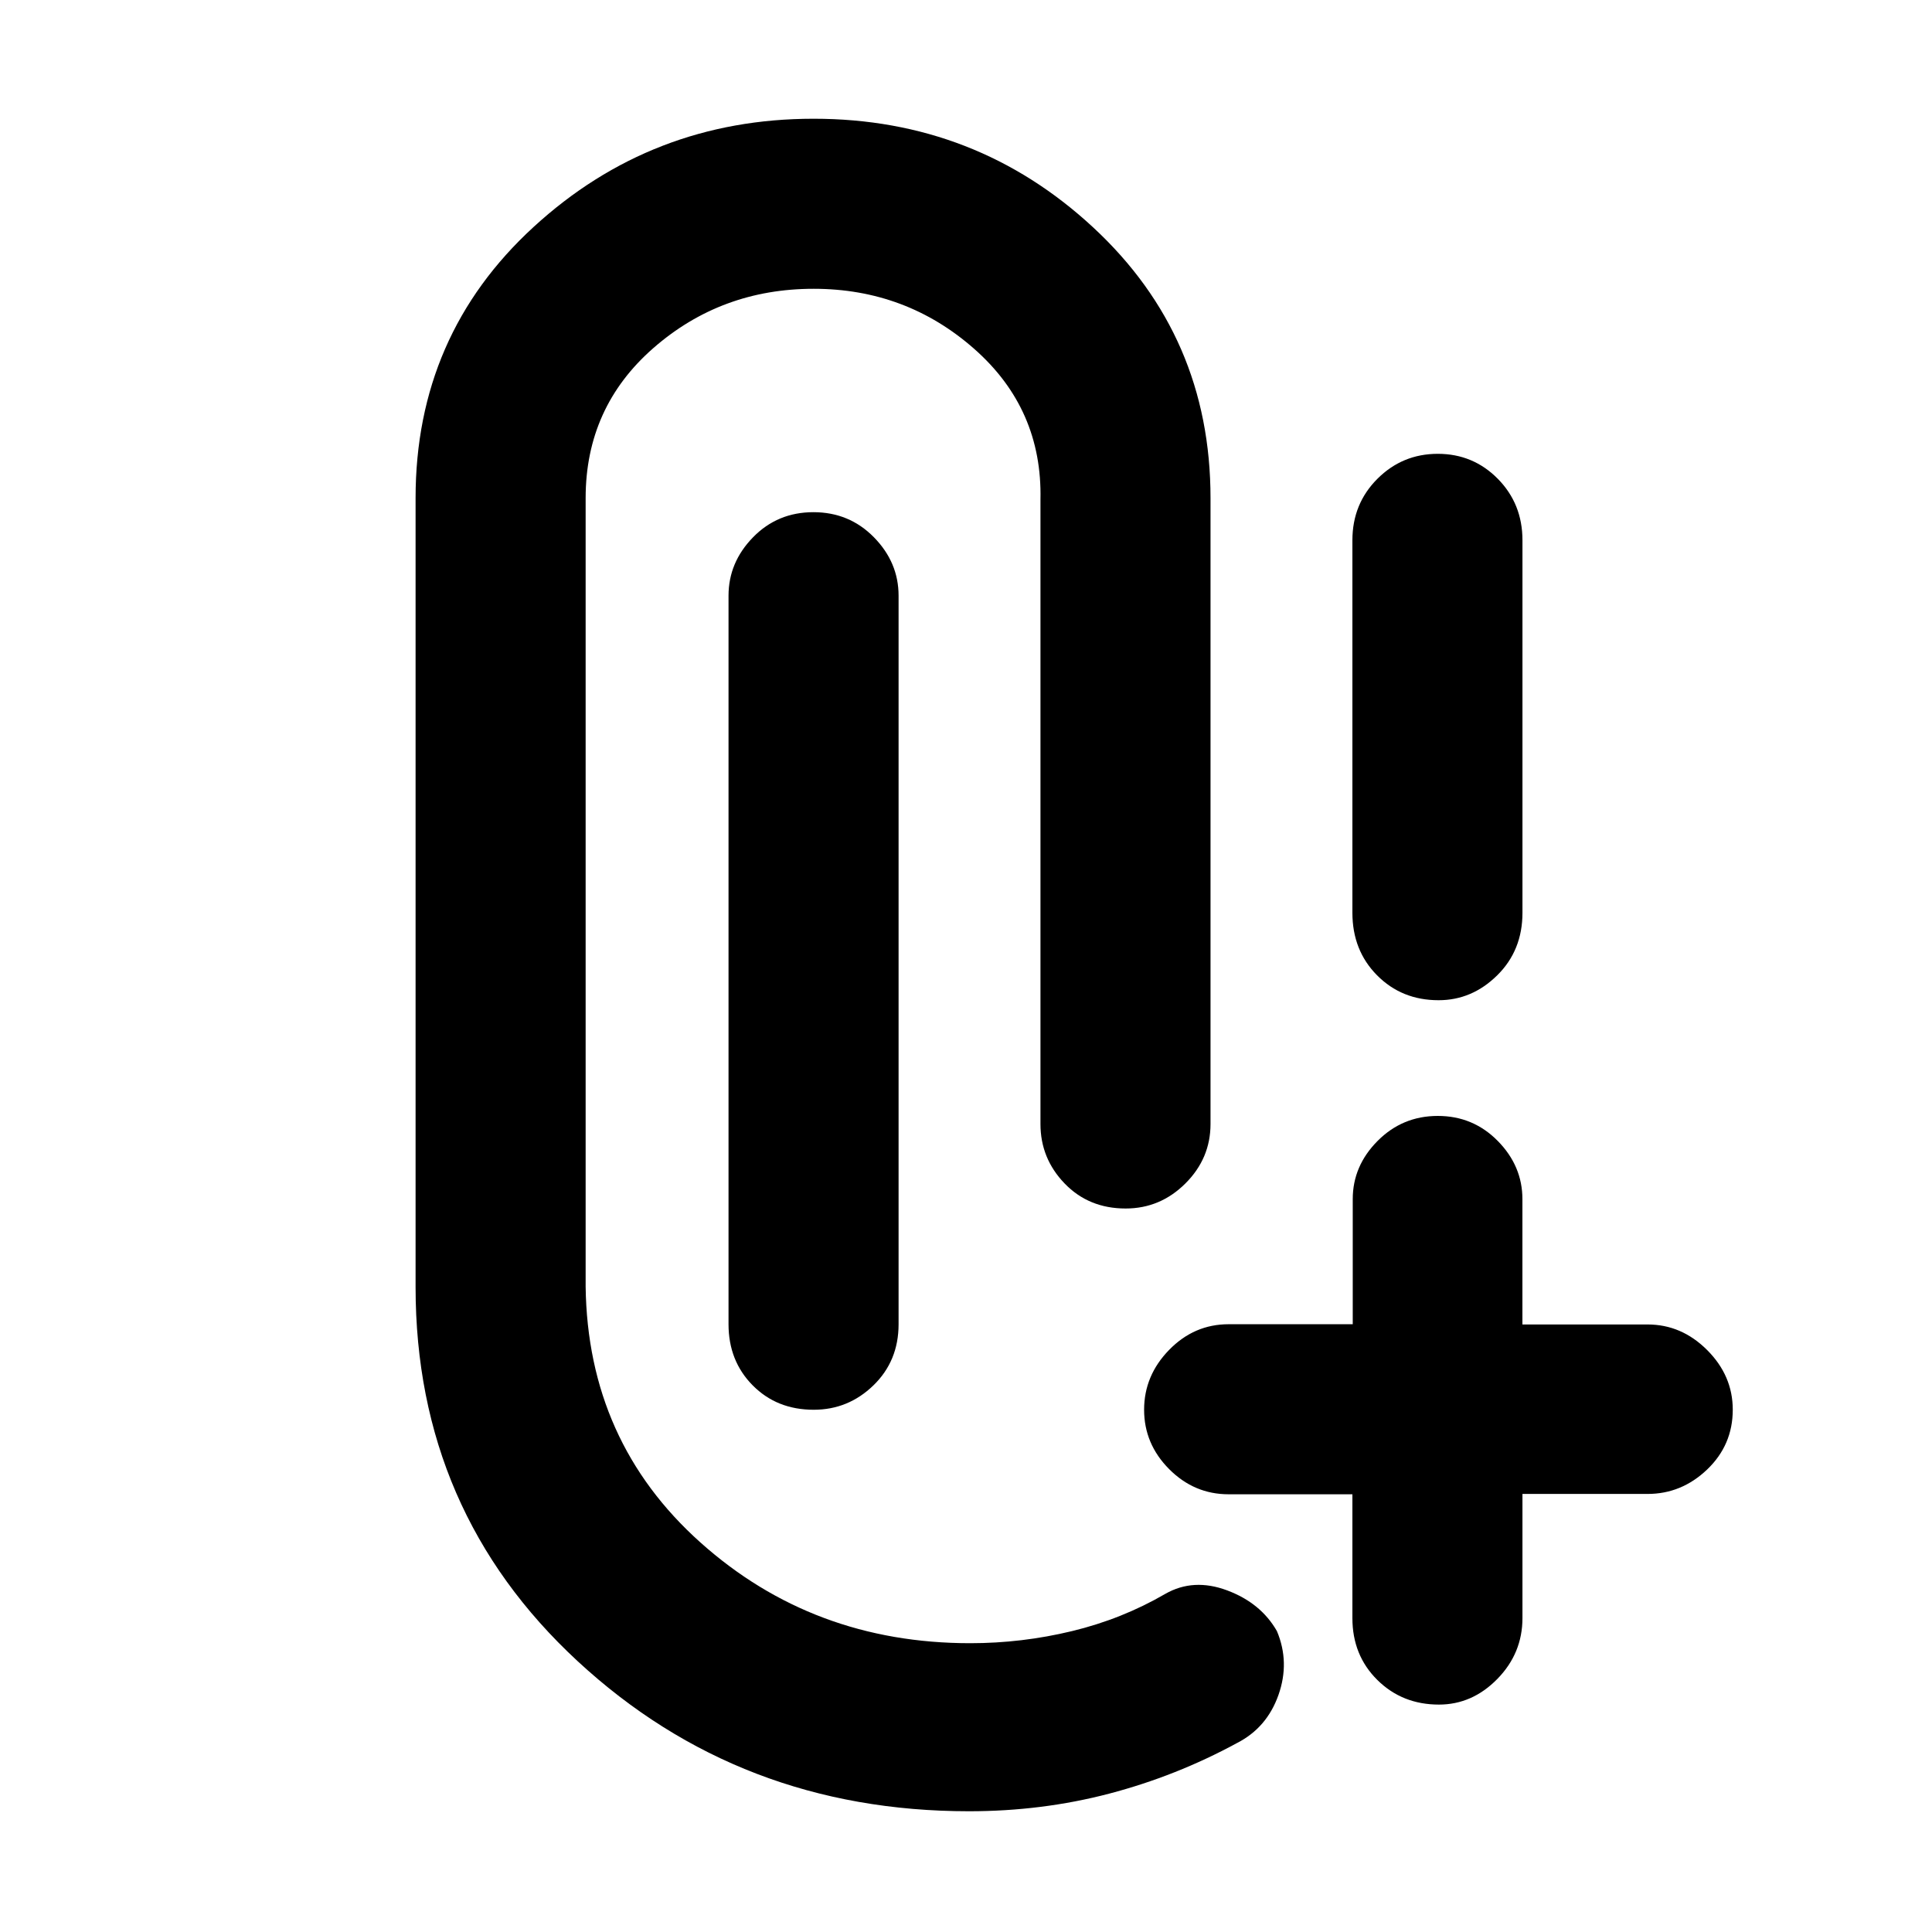 <svg xmlns="http://www.w3.org/2000/svg" height="48" viewBox="0 -960 960 960" width="48"><path d="M481.49-60q-113.82 0-194.41-74.52-80.58-74.52-80.58-185.98v-392q0-80.92 58.63-134.71Q323.75-901 404.26-901q80.73 0 138.98 54.04 58.26 54.04 58.26 134.46v311q0 17.12-12.49 29.56-12.49 12.44-29.69 12.44-18.32 0-30.32-12.44t-12-29.56v-310.21q1-45.05-32.89-74.92-33.9-29.87-79.82-29.87-45.92 0-79.61 29.43Q291-757.64 291-712.5v391.78q1 76.97 56.97 127.1 55.97 50.12 134.13 50.12 25.65 0 50.52-6 24.88-6 46.38-18.5 14-8 30.75-1.75t24.75 20.25q6.5 15.5.75 31.75t-20.53 23.82Q584.5-77.5 551.15-68.75T481.49-60ZM715-113q-18.25 0-30.62-12.25Q672-137.5 672-156v-61.5h-61.5q-17.12 0-29.56-12.51-12.44-12.52-12.44-29.5 0-16.99 12.44-29.74T610.5-302h61.67v-62.17q0-16.48 12.34-28.9 12.34-12.43 29.92-12.43 17.57 0 29.81 12.44 12.24 12.44 12.24 28.93v62.25h62.18q16.91 0 29.62 12.72Q861-276.44 861-259.54q0 17.54-12.71 29.71-12.72 12.16-29.62 12.16H756.5V-156q0 17.5-12.47 30.25Q731.55-113 715-113ZM404.32-259.5q-18.32 0-30.32-12.13-12-12.12-12-30.37v-362q0-16.55 12.18-29.03 12.17-12.47 30-12.47 17.82 0 30.07 12.47Q446.5-680.55 446.5-664v362q0 18.25-12.49 30.37-12.49 12.13-29.69 12.13ZM714.82-463q-18.32 0-30.57-12.38Q672-487.75 672-506.45v-185.1q0-18.12 12.43-30.54 12.42-12.41 30-12.41 17.57 0 29.82 12.41 12.25 12.42 12.25 30.54v185.1q0 18.7-12.53 31.07Q731.45-463 714.82-463Z"/></svg>
